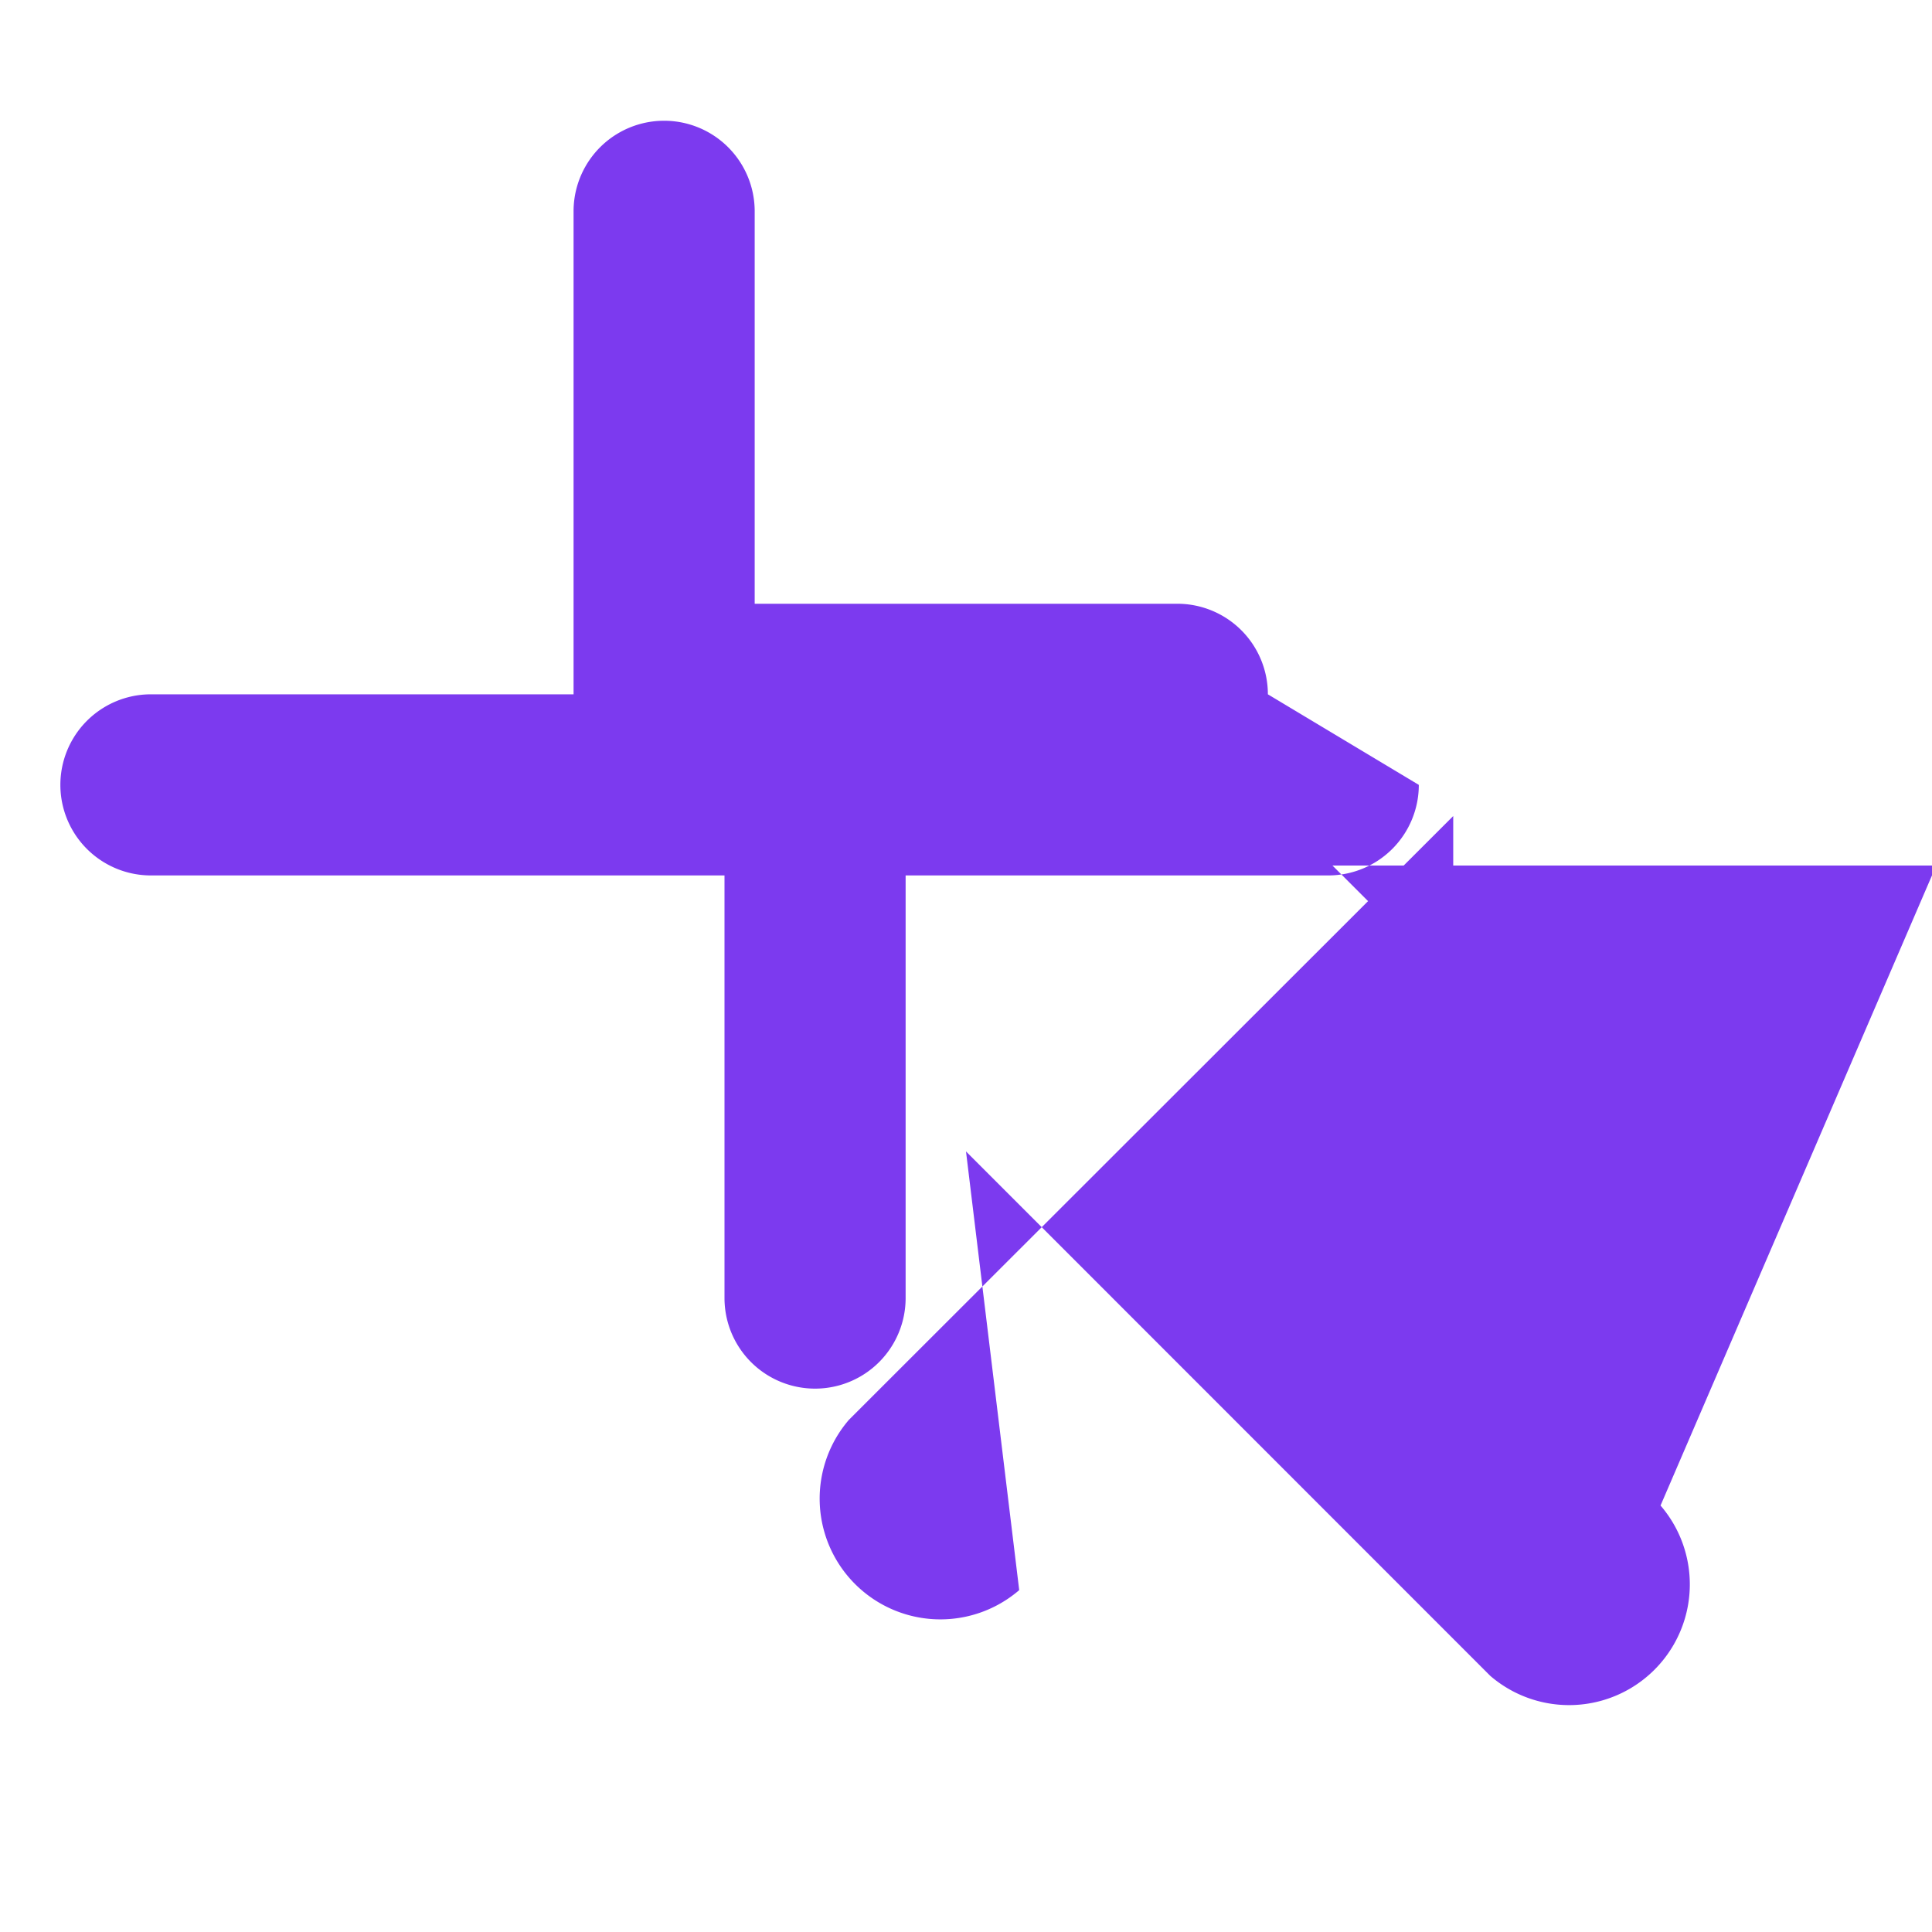 <svg xmlns="http://www.w3.org/2000/svg" width="256" height="256" viewBox="0 0 256 256" fill="#7C3AEF">
  <path d="M188 104a12 12 0 0 1-12 12h-56v56a12 12 0 0 1-24 0v-56H20a12 12 0 0 1 0-24h56V28a12 12 0 0 1 24 0v52h56a12 12 0 0 1 12 12zm68.56 10.69-80a16 16 0 0 0-22.56 0l-80.07 80a16 16 0 0 0 22.56 22.57L128 152.57l69.47 69.49a16 16 0 0 0 22.56-22.57z"></path>
</svg>

